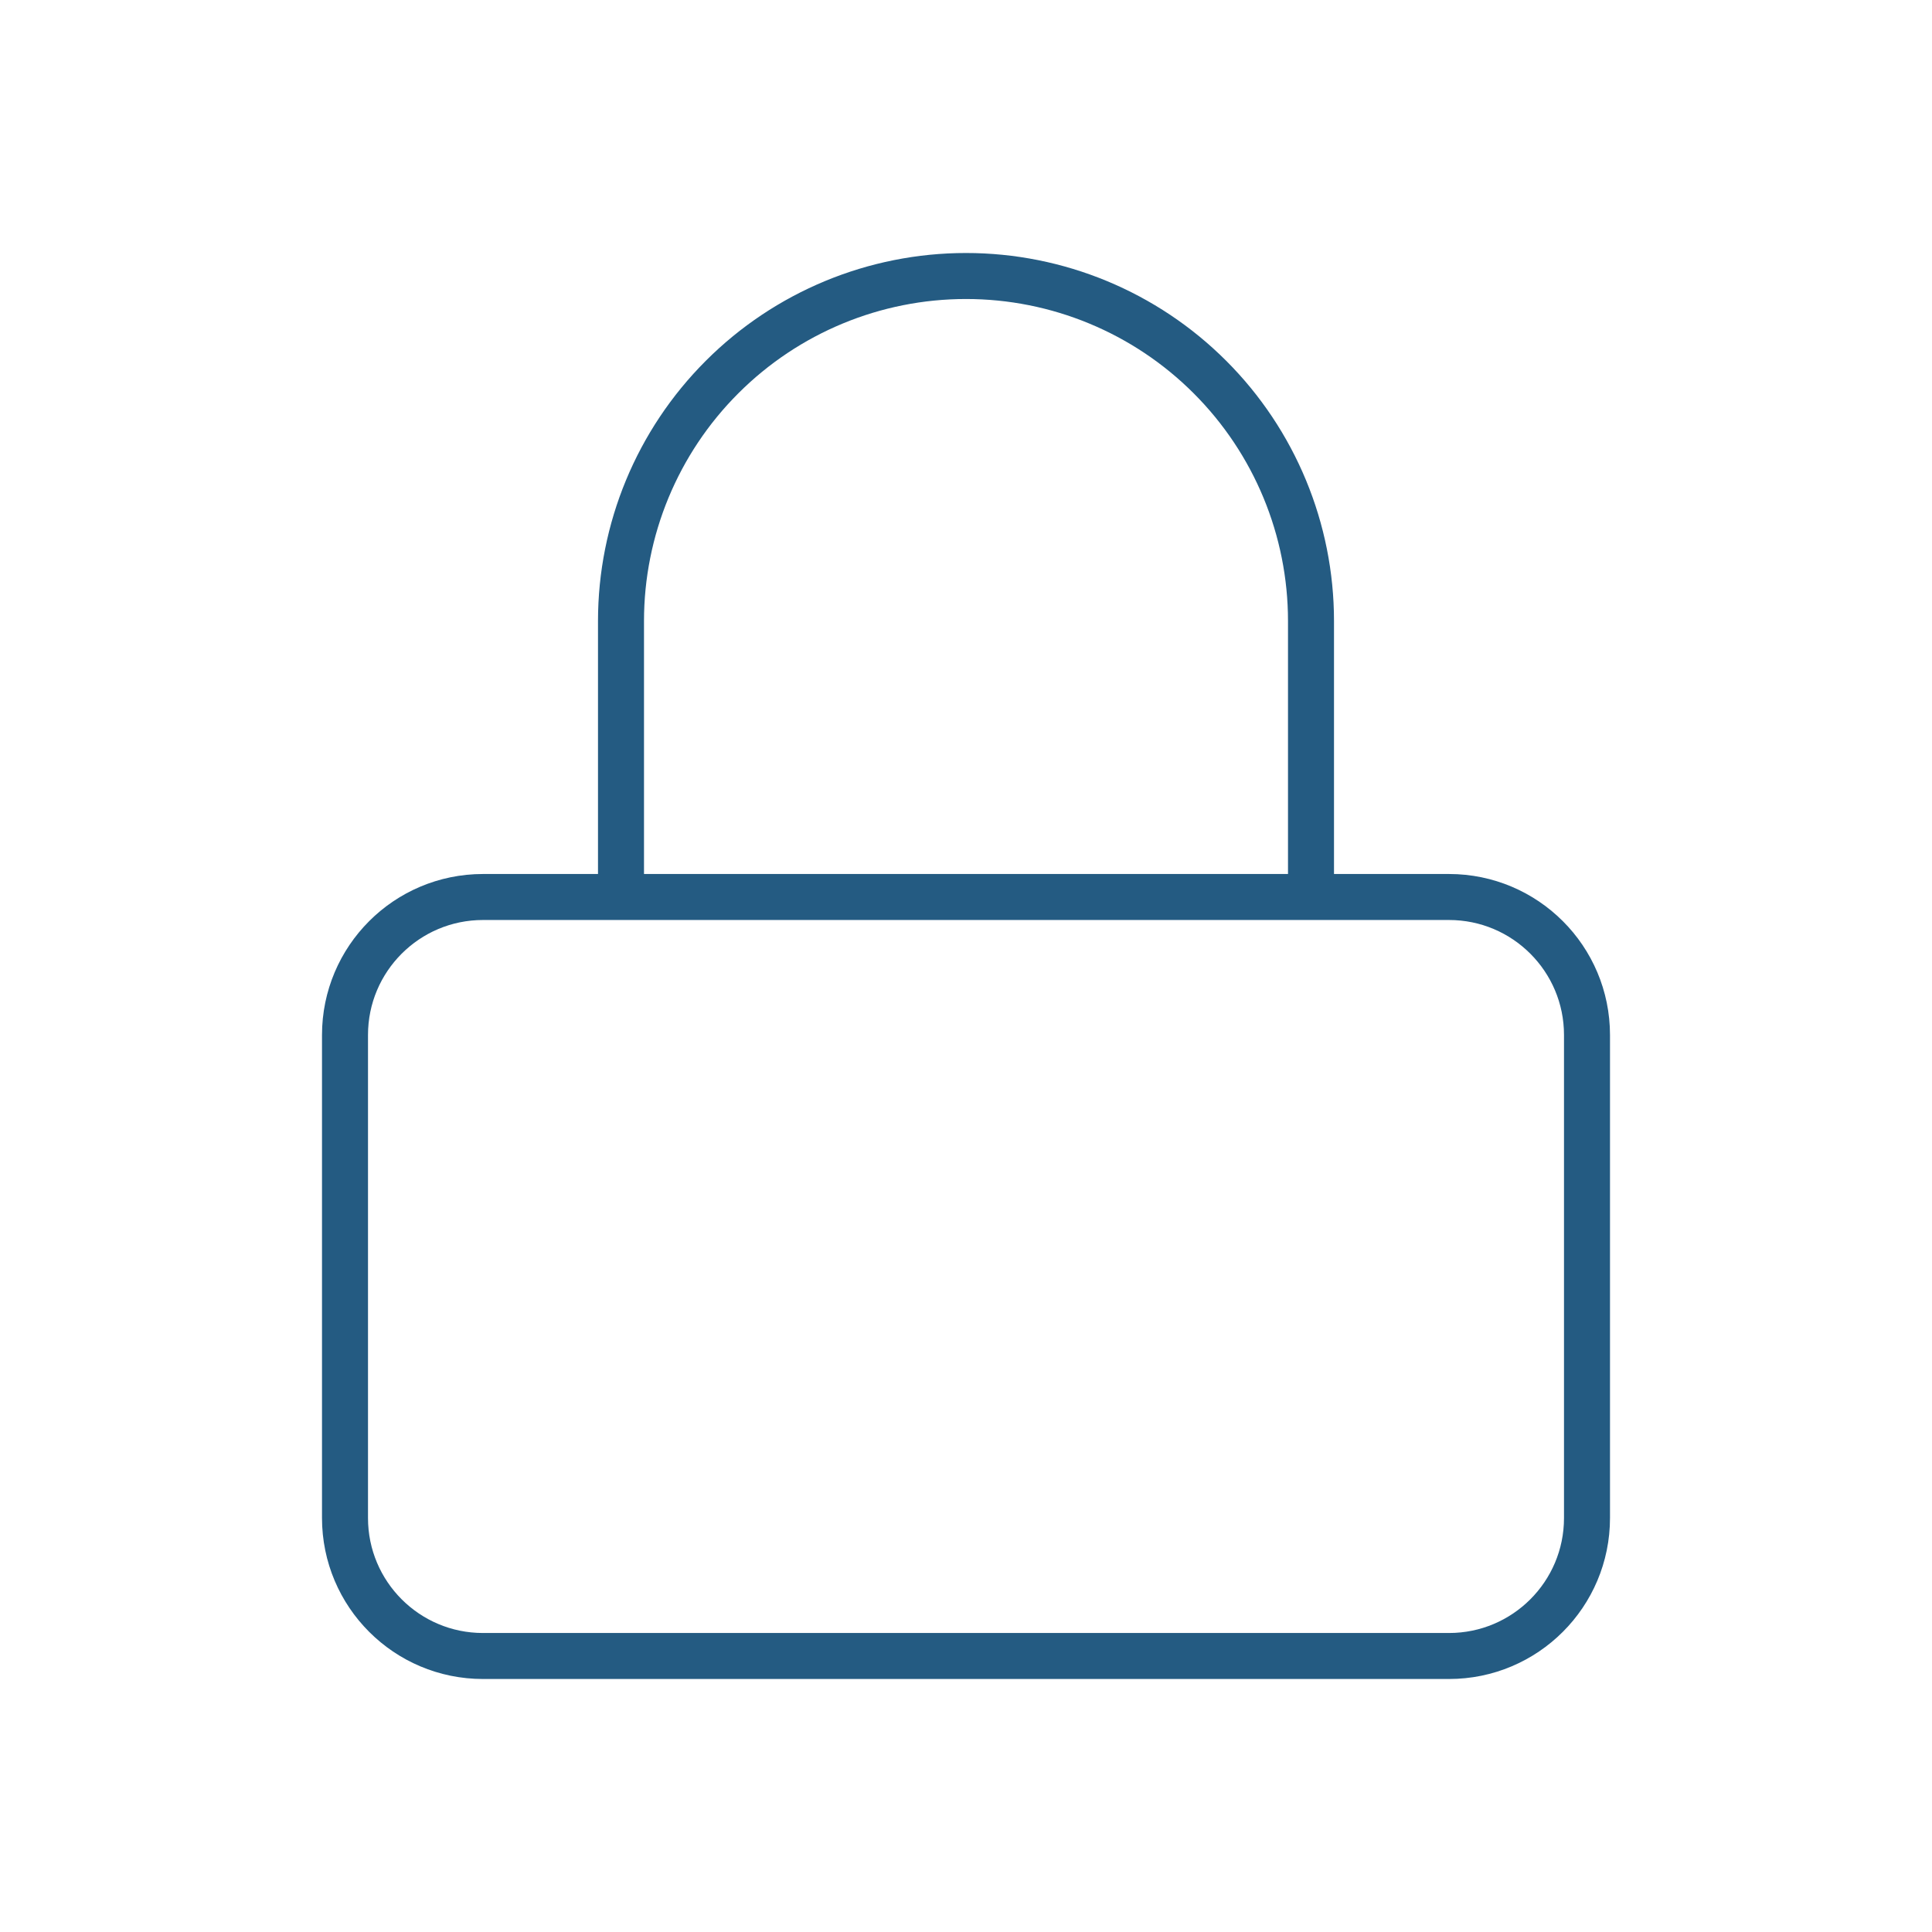 <svg width="42" height="42" viewBox="0 0 42 42" fill="none" xmlns="http://www.w3.org/2000/svg">
<path d="M13.5 19.5V13.5C13.5 11.511 14.29 9.603 15.697 8.197C17.103 6.79 19.011 6 21 6C22.989 6 24.897 6.79 26.303 8.197C27.71 9.603 28.5 11.511 28.5 13.5V19.5M10.5 19.5H31.5C33.157 19.5 34.5 20.843 34.5 22.5V33C34.5 34.657 33.157 36 31.5 36H10.5C8.843 36 7.5 34.657 7.5 33V22.5C7.5 20.843 8.843 19.5 10.5 19.5Z" stroke="#245B82" stroke-linecap="round" stroke-linejoin="round"/>
</svg>
